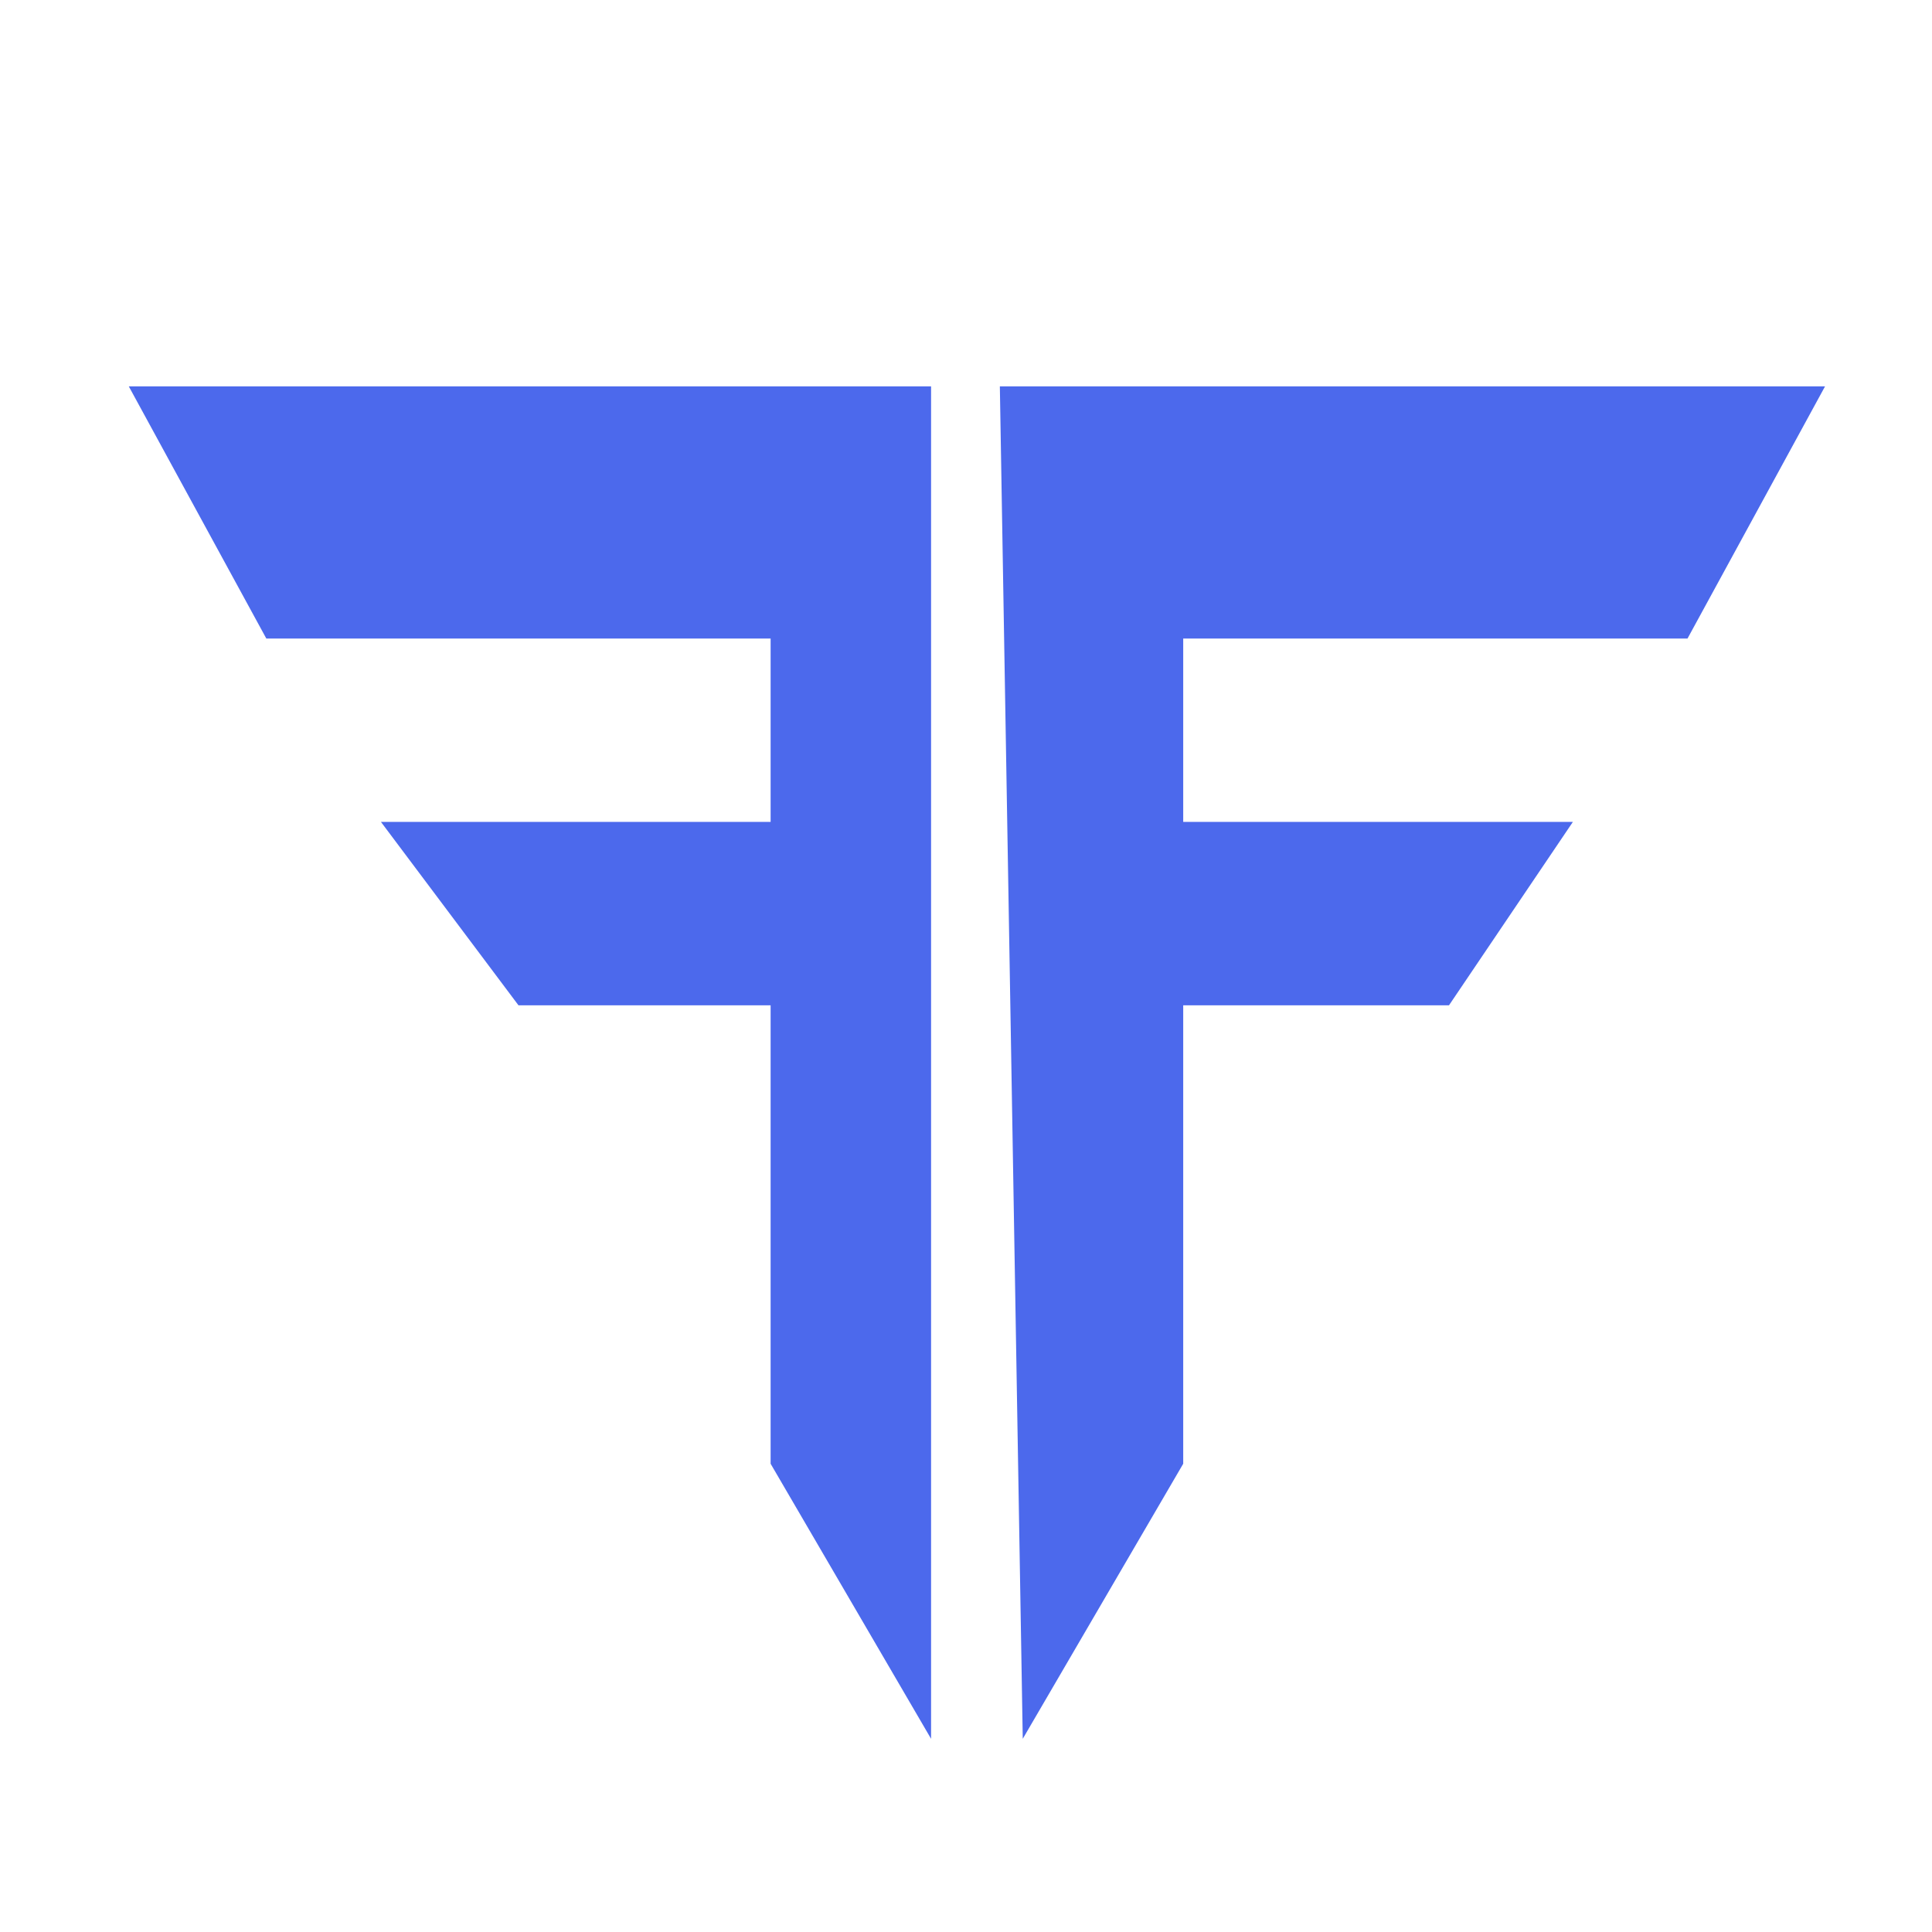 <svg width="100" height="100" viewBox="0 0 100 100" fill="none" xmlns="http://www.w3.org/2000/svg">
<rect width="100" height="100" fill="white"/>
<path d="M48.192 90V20H6.667L13.785 33.051H39.887V42.542H19.718L26.836 52.034H39.887V75.763L48.192 90Z" fill="#4C69EC"/>
<path d="M52.938 90L51.752 20H94.463L87.345 33.051H61.243V42.542H81.412L75 52.034H61.243V75.763L52.938 90Z" fill="#4C69EC"/>
</svg>
